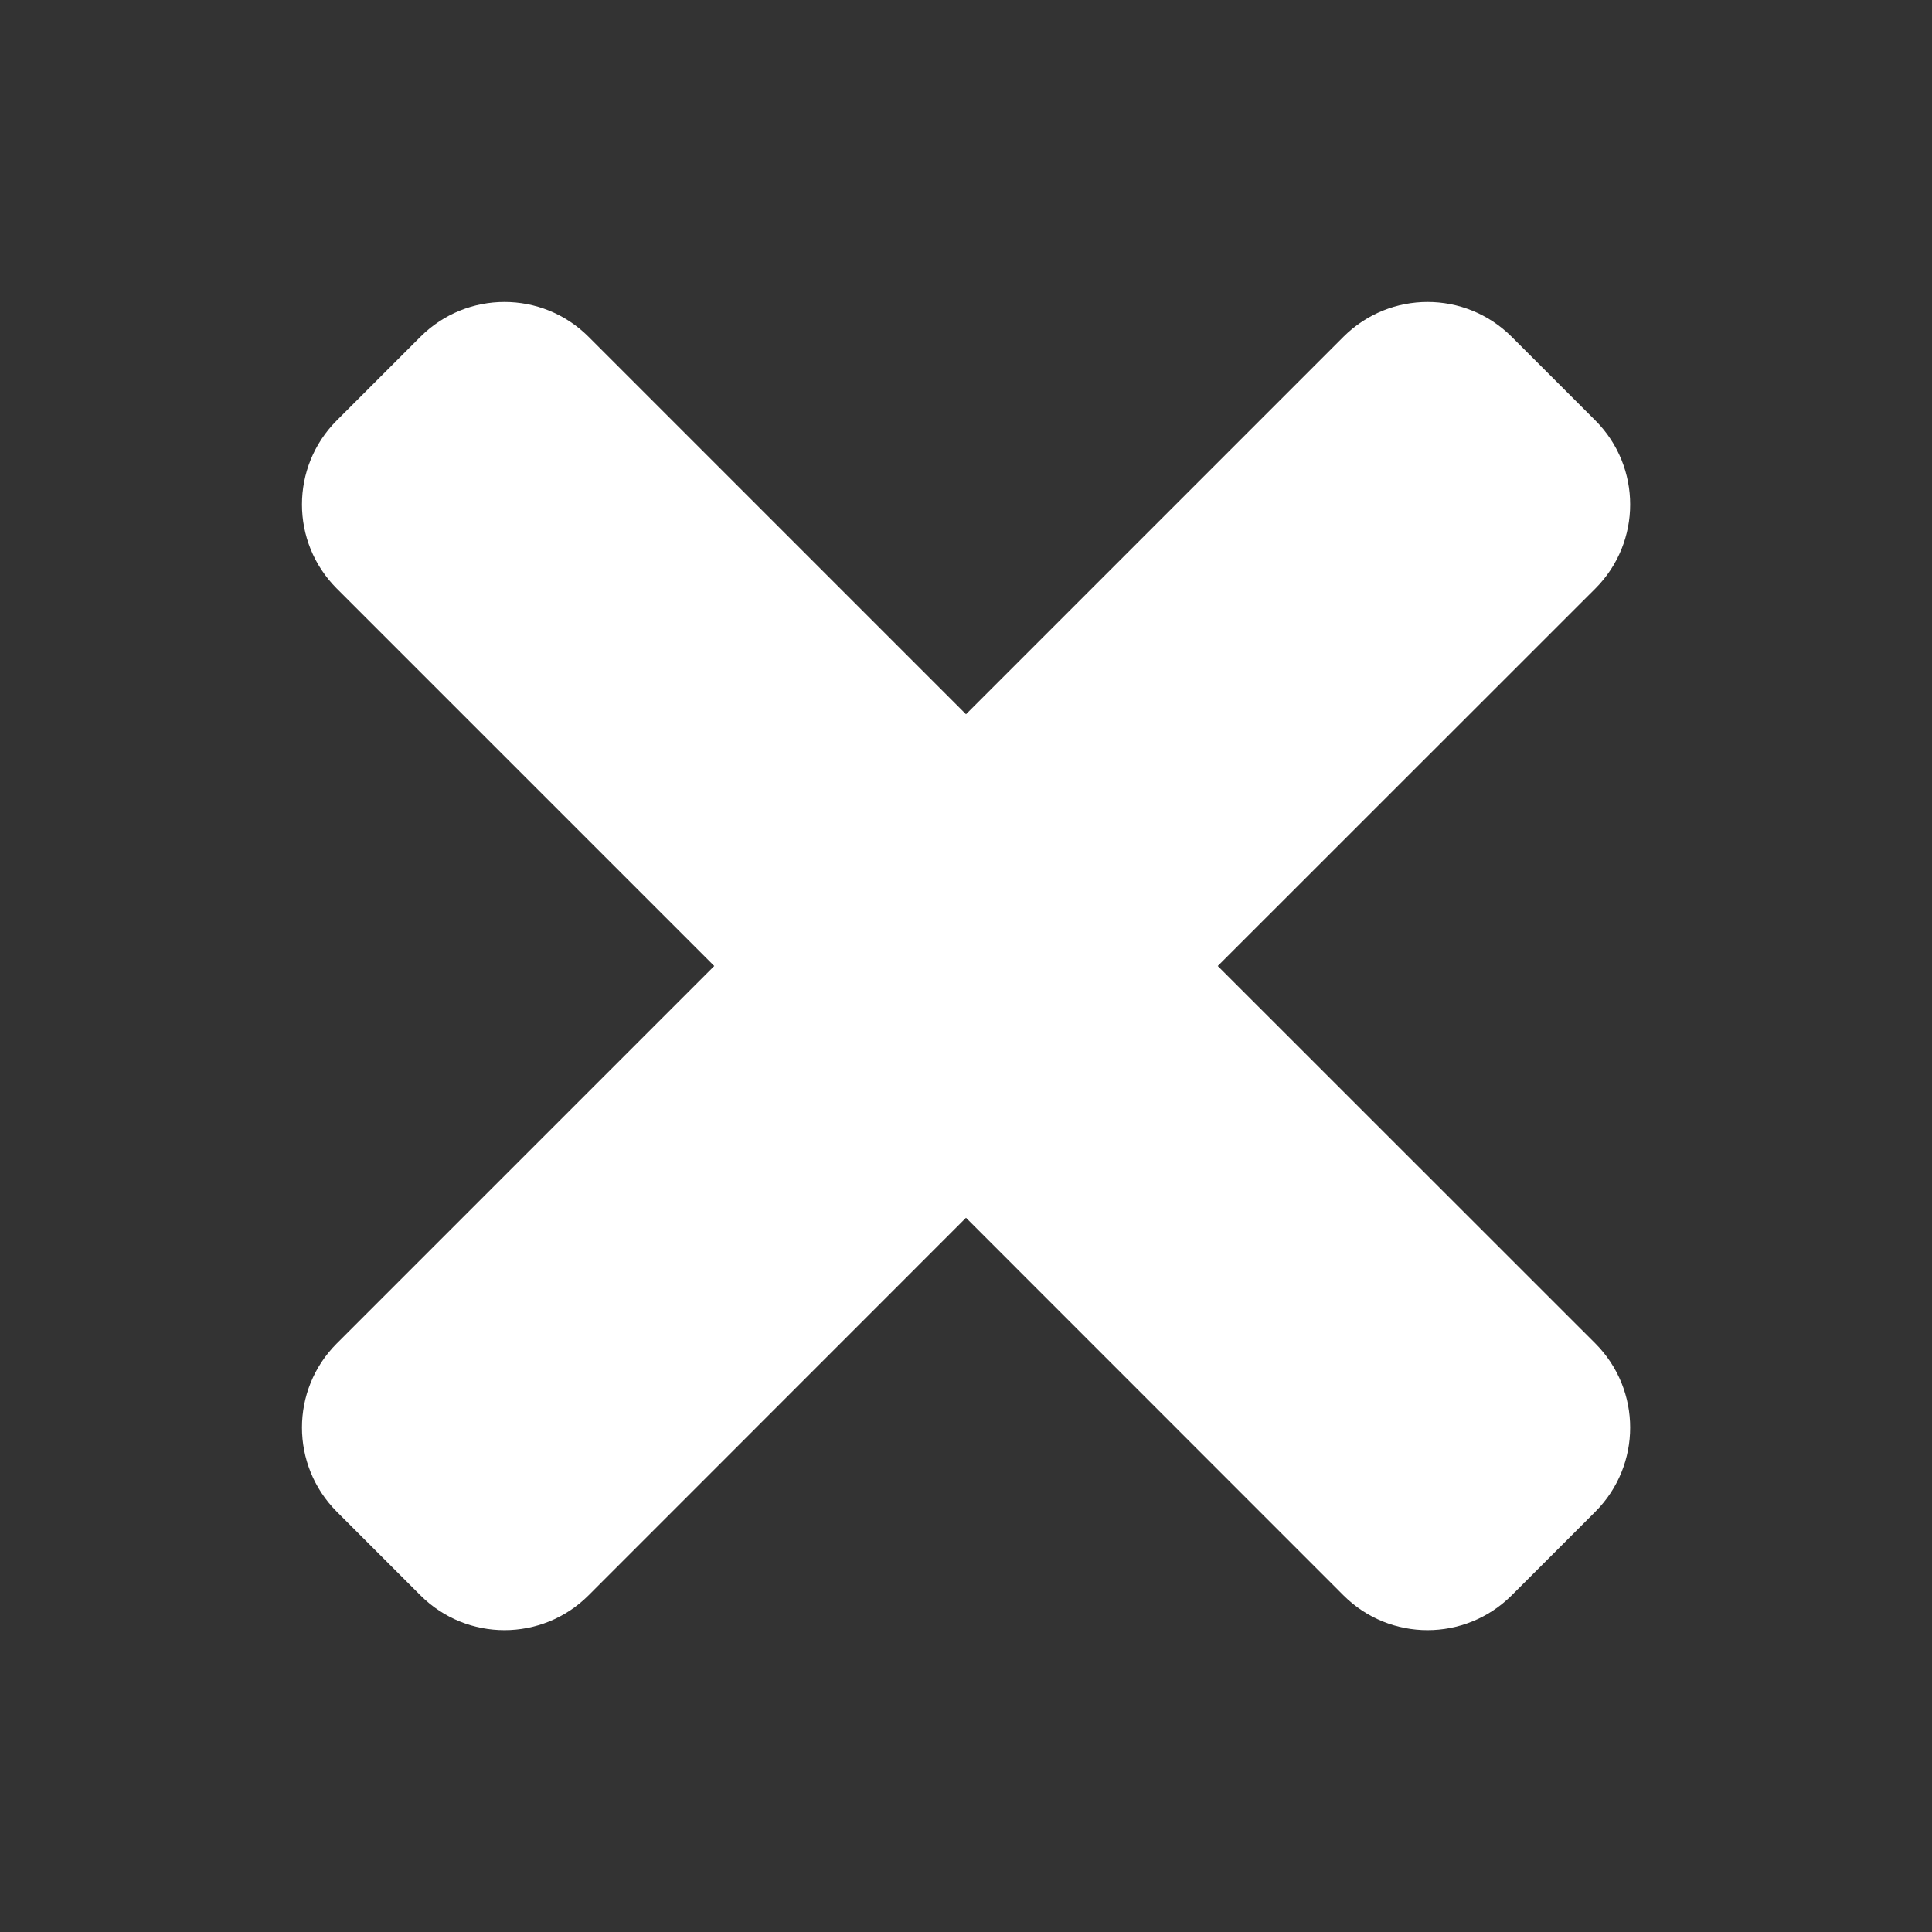 <?xml version="1.0" encoding="utf-8"?>
<!-- Generator: Adobe Illustrator 16.0.0, SVG Export Plug-In . SVG Version: 6.00 Build 0)  -->
<!DOCTYPE svg PUBLIC "-//W3C//DTD SVG 1.1//EN" "http://www.w3.org/Graphics/SVG/1.1/DTD/svg11.dtd">
<svg version="1.1" id="Layer_1" focusable="false" xmlns="http://www.w3.org/2000/svg" xmlns:xlink="http://www.w3.org/1999/xlink"
	 x="0px" y="0px" width="16px" height="16px" viewBox="0 0 16 16" enable-background="new 0 0 16 16" xml:space="preserve">
<rect x="0" y="0" width="16" height="16" fill="#333333" stroke="none"/>
<path fill="#FFFFFF" d="M10.085,8l3.128-3.127c0.383-0.384,0.383-1.006,0-1.39l-0.695-0.695c-0.385-0.383-1.006-0.383-1.391,0
	L8,5.915L4.873,2.788c-0.384-0.383-1.006-0.383-1.39,0L2.788,3.483c-0.383,0.384-0.383,1.006,0,1.39L5.915,8l-3.127,3.127
	c-0.383,0.384-0.383,1.006,0,1.391l0.695,0.695c0.384,0.383,1.006,0.383,1.39,0L8,10.085l3.127,3.128
	c0.384,0.383,1.006,0.383,1.391,0l0.695-0.695c0.383-0.385,0.383-1.006,0-1.391L10.085,8z"/>
</svg>
